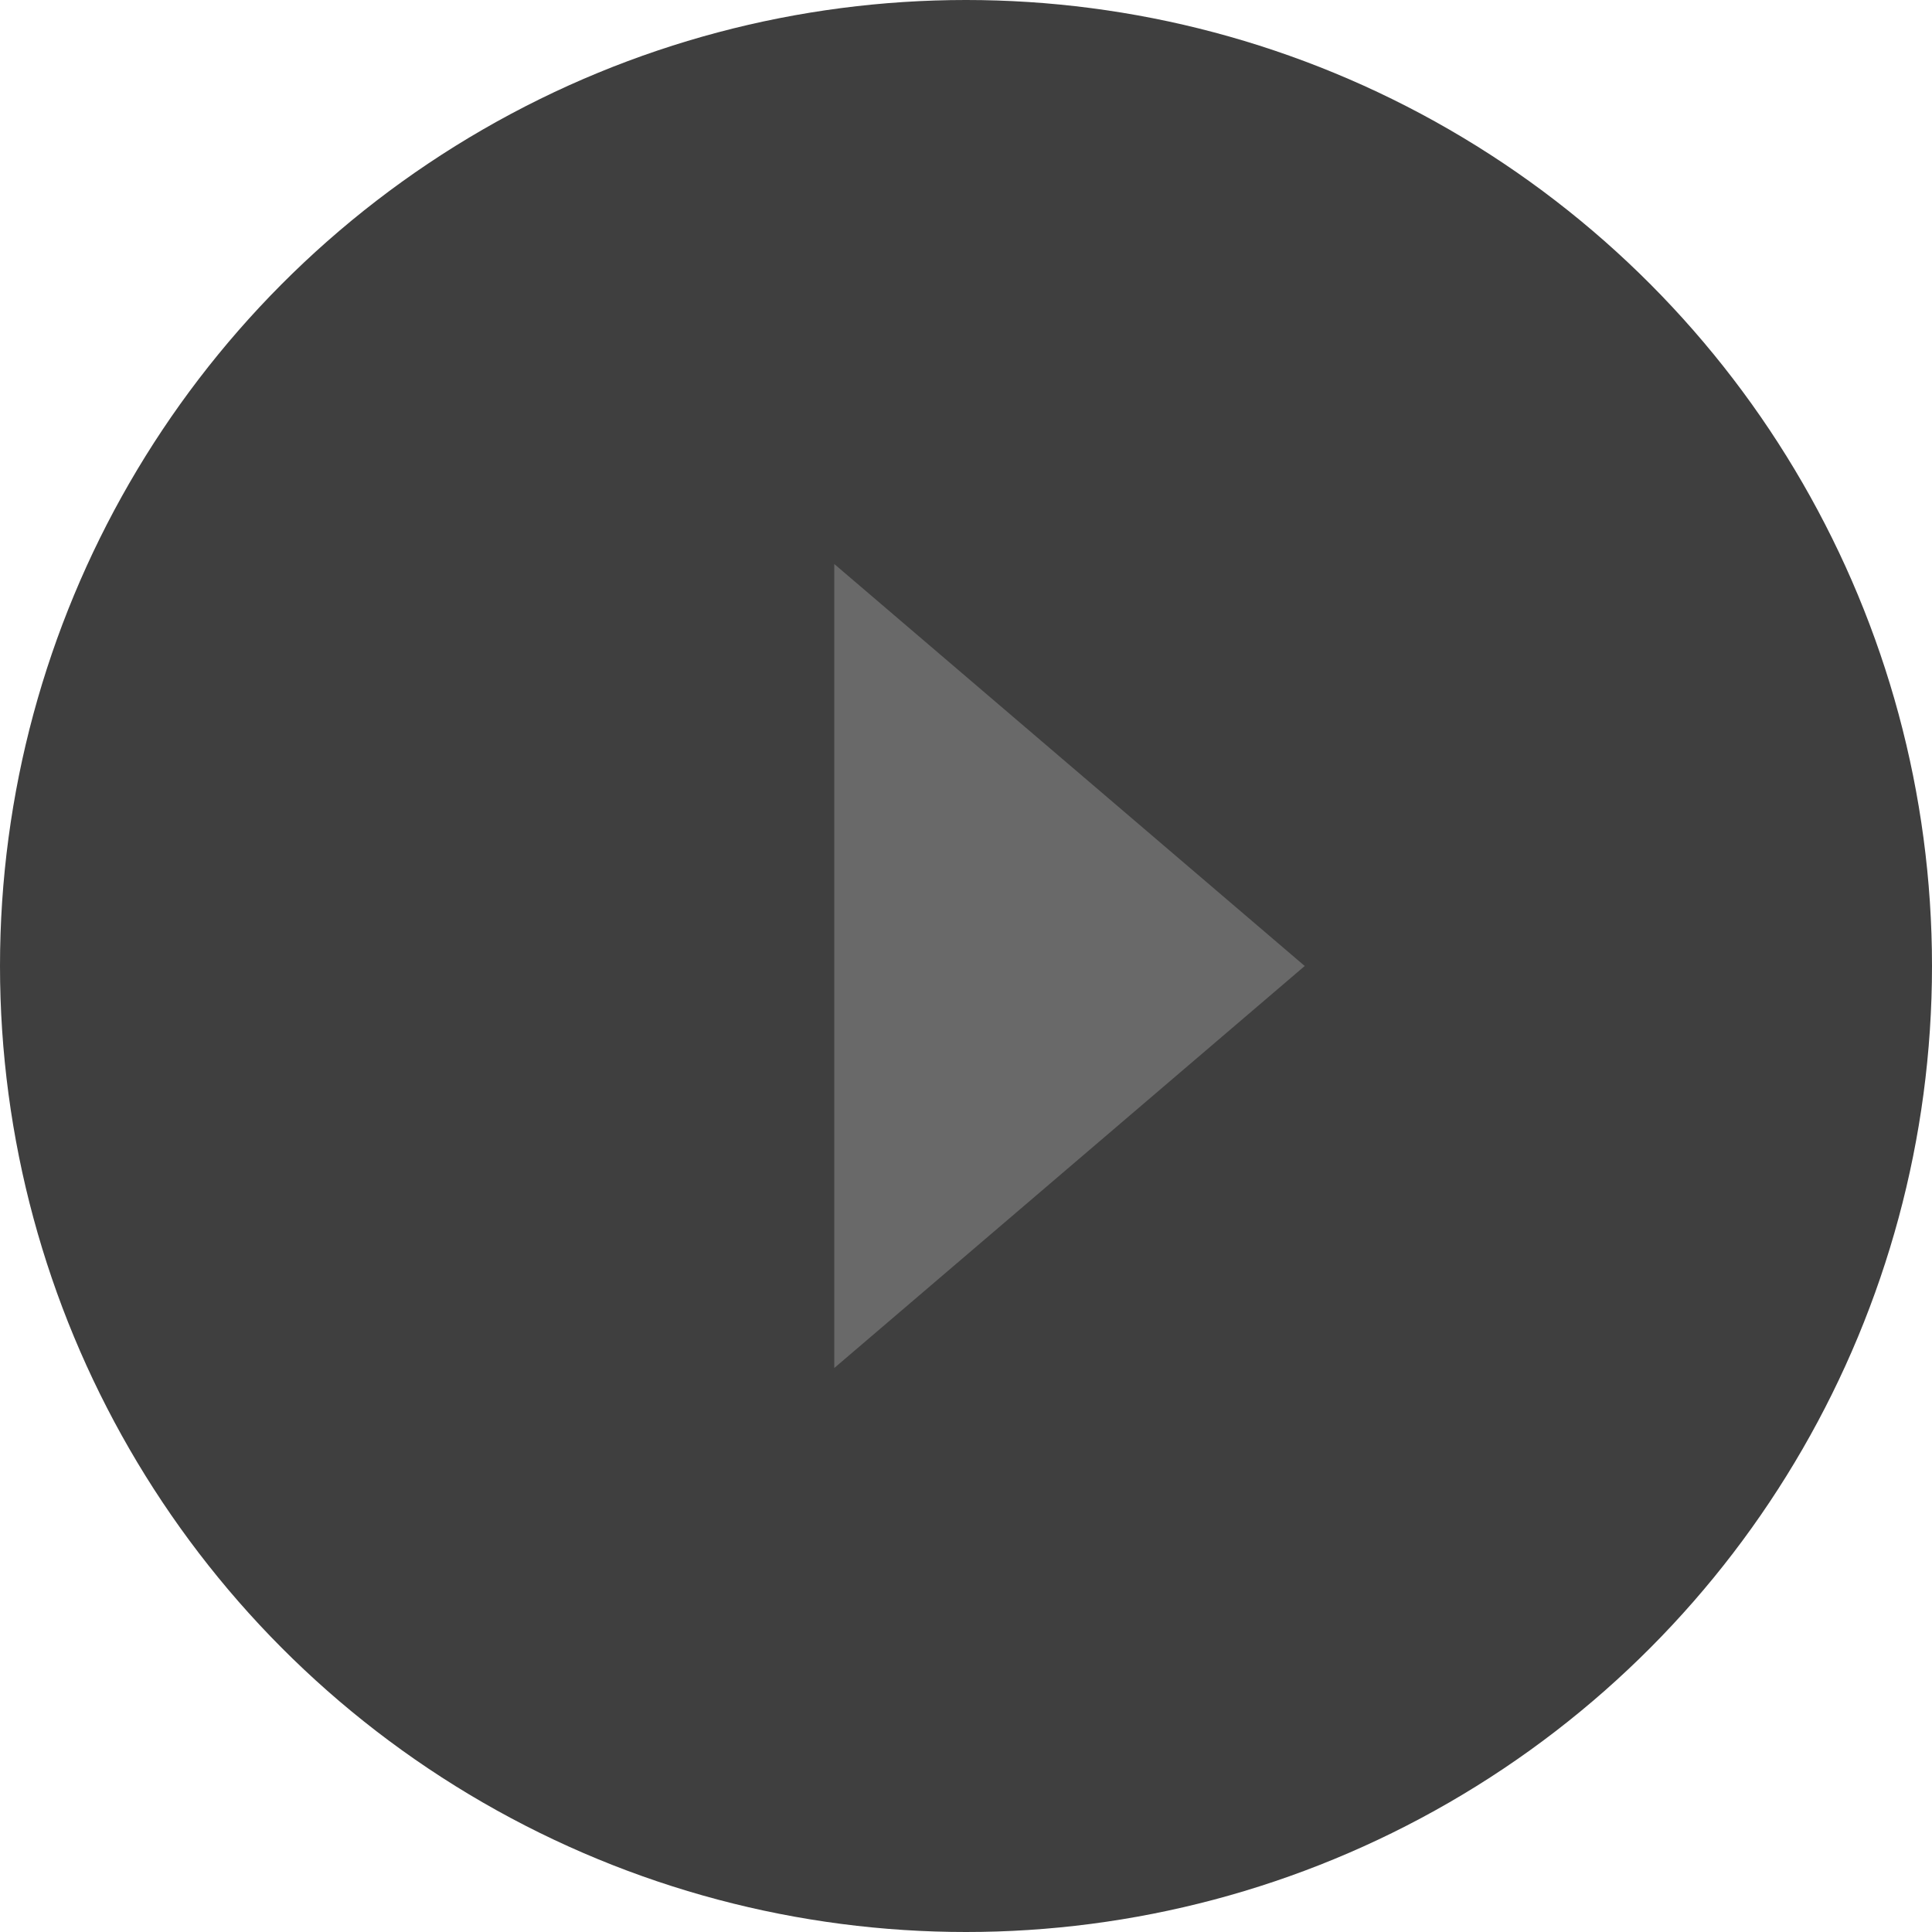 <svg width="77" height="77" viewBox="0 0 77 77" fill="none" xmlns="http://www.w3.org/2000/svg">
<circle cx="38.5" cy="38.5" r="38.5" fill="#3F3F3F"/>
<path d="M52 38.5L33.25 54.522L33.25 22.479L52 38.5Z" fill="#696969"/>
</svg>
